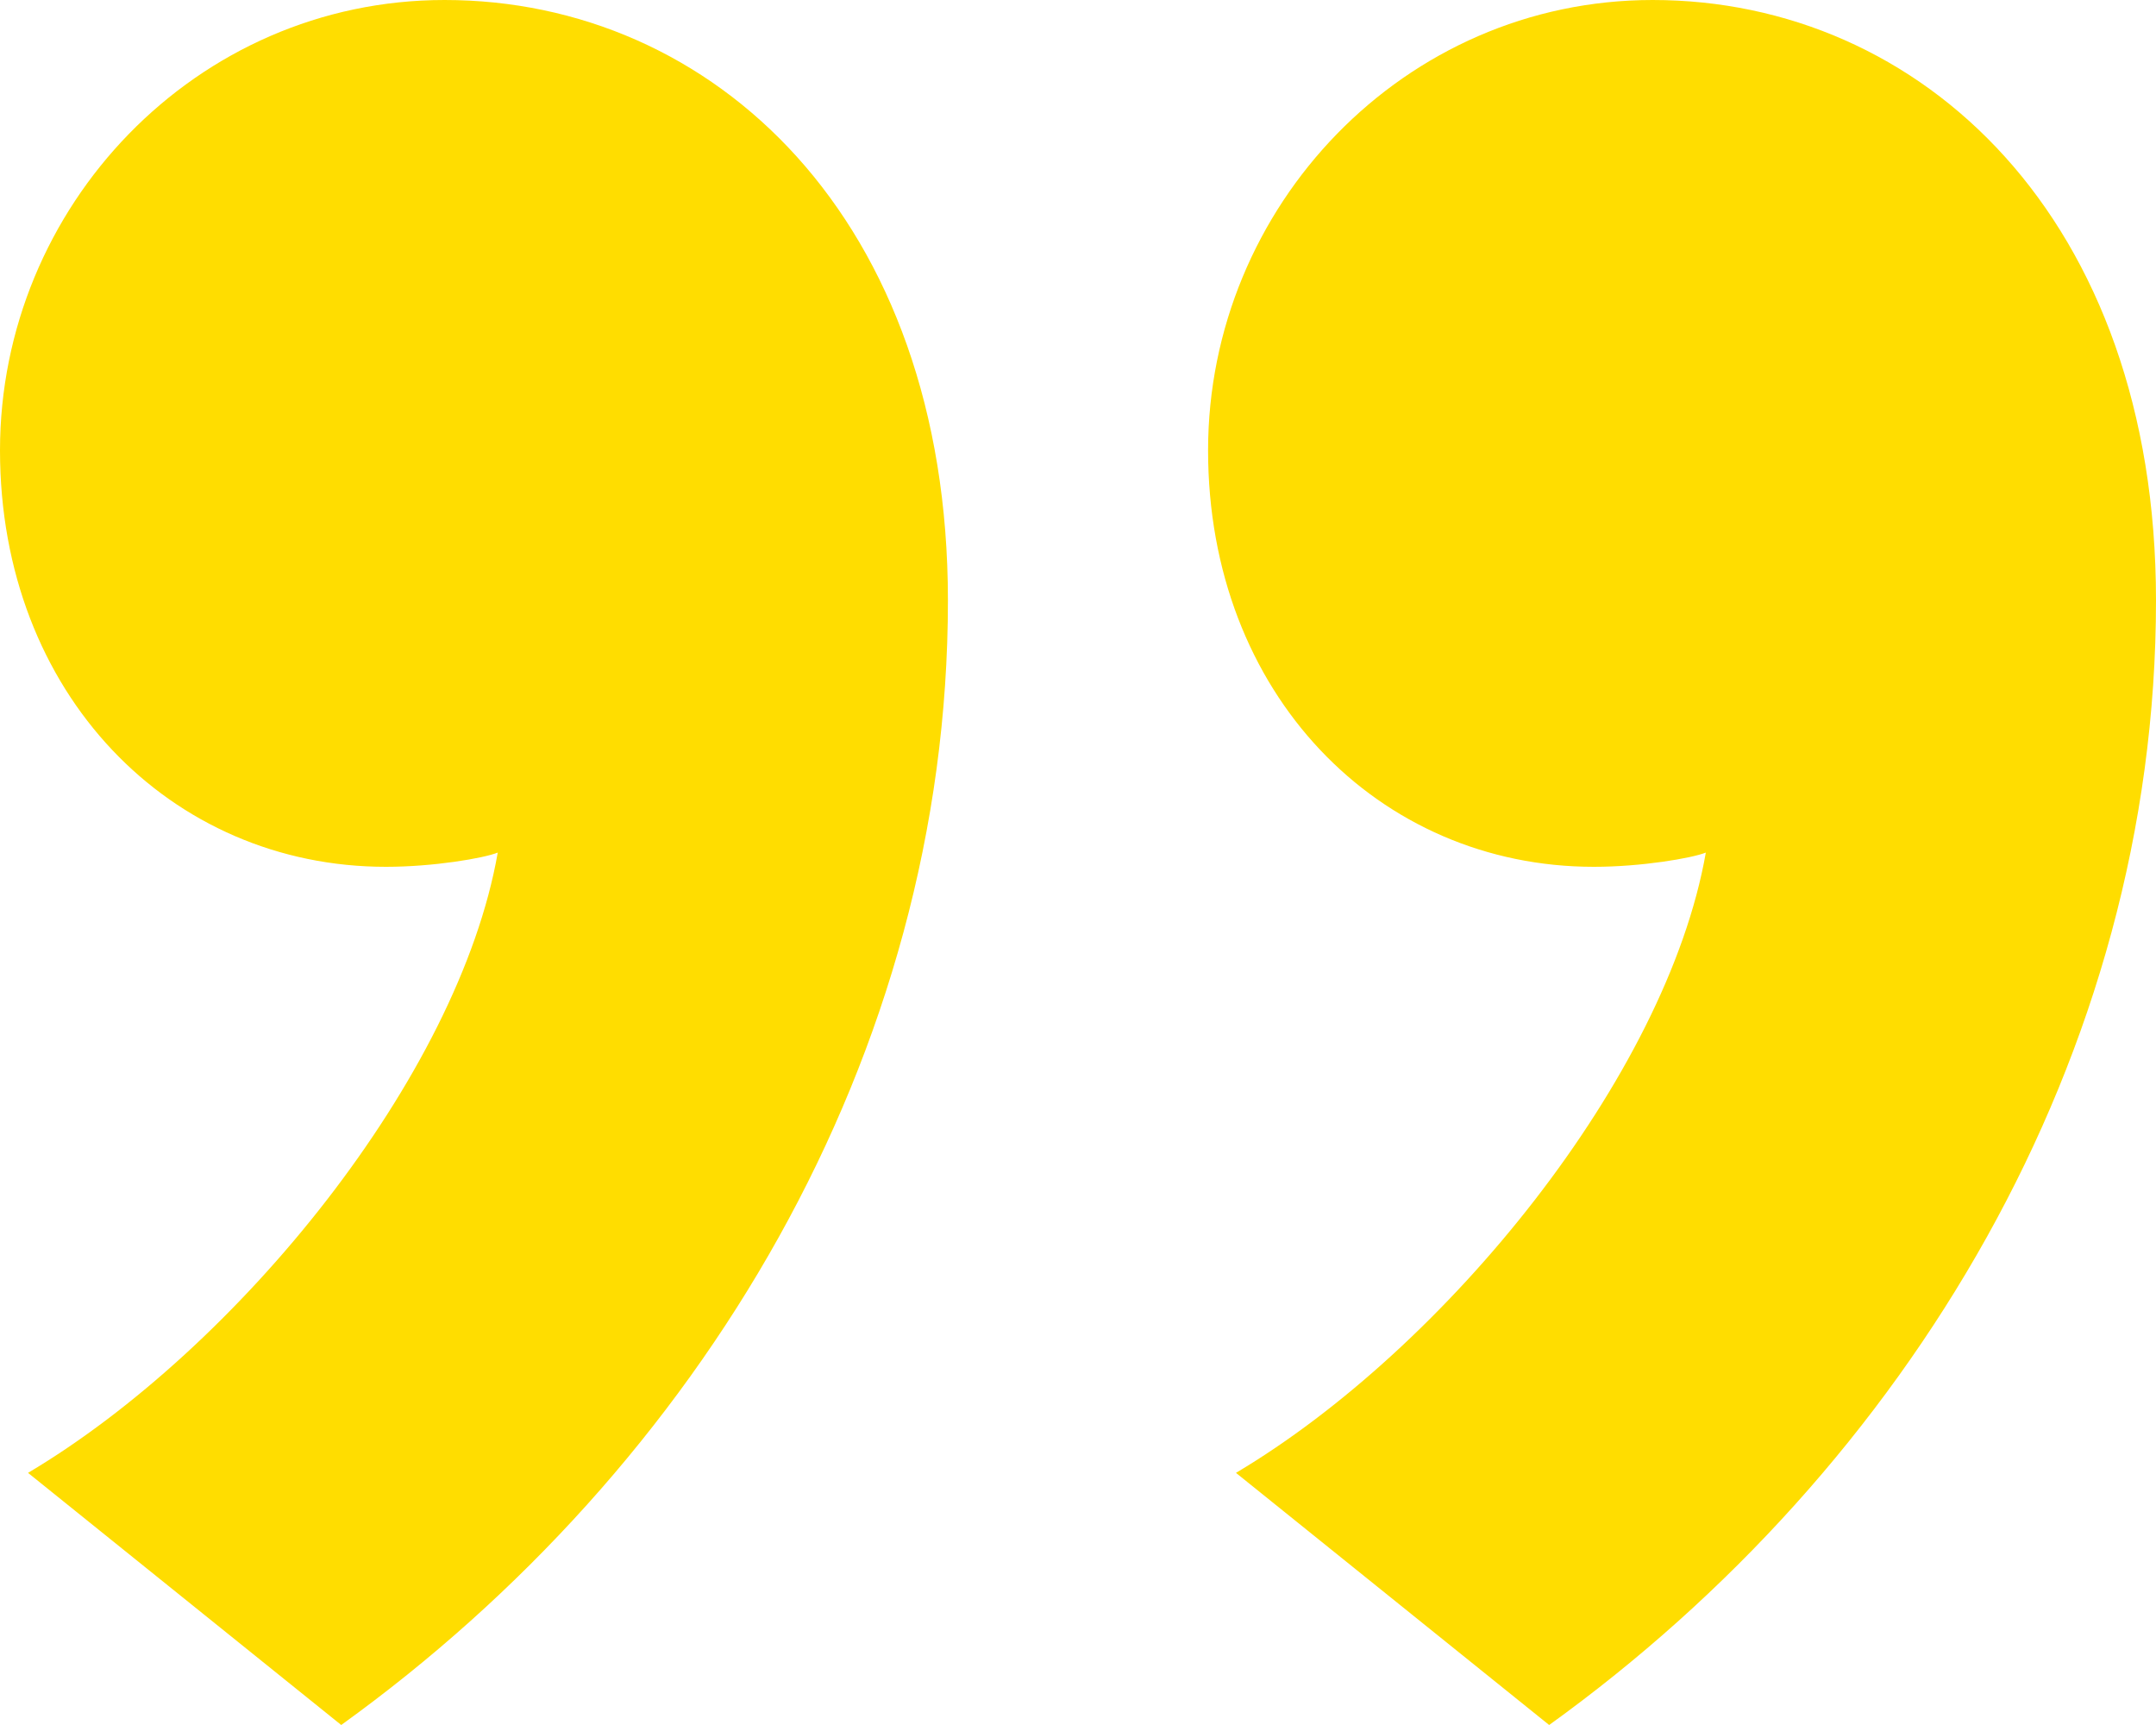 <svg width="15" height="12" viewBox="0 0 15 12" fill="none" xmlns="http://www.w3.org/2000/svg">
<path d="M8.599 10.246C10.058 9.379 11.595 7.488 11.868 5.931C11.77 5.97 11.42 6.03 11.089 6.03C9.591 6.03 8.405 4.828 8.405 3.133C8.405 1.438 9.767 4.9615e-07 11.498 6.47524e-07C13.366 8.10804e-07 15 1.517 15 4.177C15 7.35 13.268 10.207 10.778 12L8.599 10.246ZM0.195 10.246C1.654 9.379 3.191 7.488 3.463 5.931C3.366 5.97 3.016 6.03 2.685 6.03C1.187 6.03 -3.26642e-07 4.828 -1.78497e-07 3.133C-3.03521e-08 1.438 1.362 -2.38609e-07 3.093 -8.7235e-08C4.961 7.60449e-08 6.595 1.517 6.595 4.177C6.595 7.35 4.864 10.207 2.374 12L0.195 10.246Z" fill="#FFDD00"/>
</svg>
